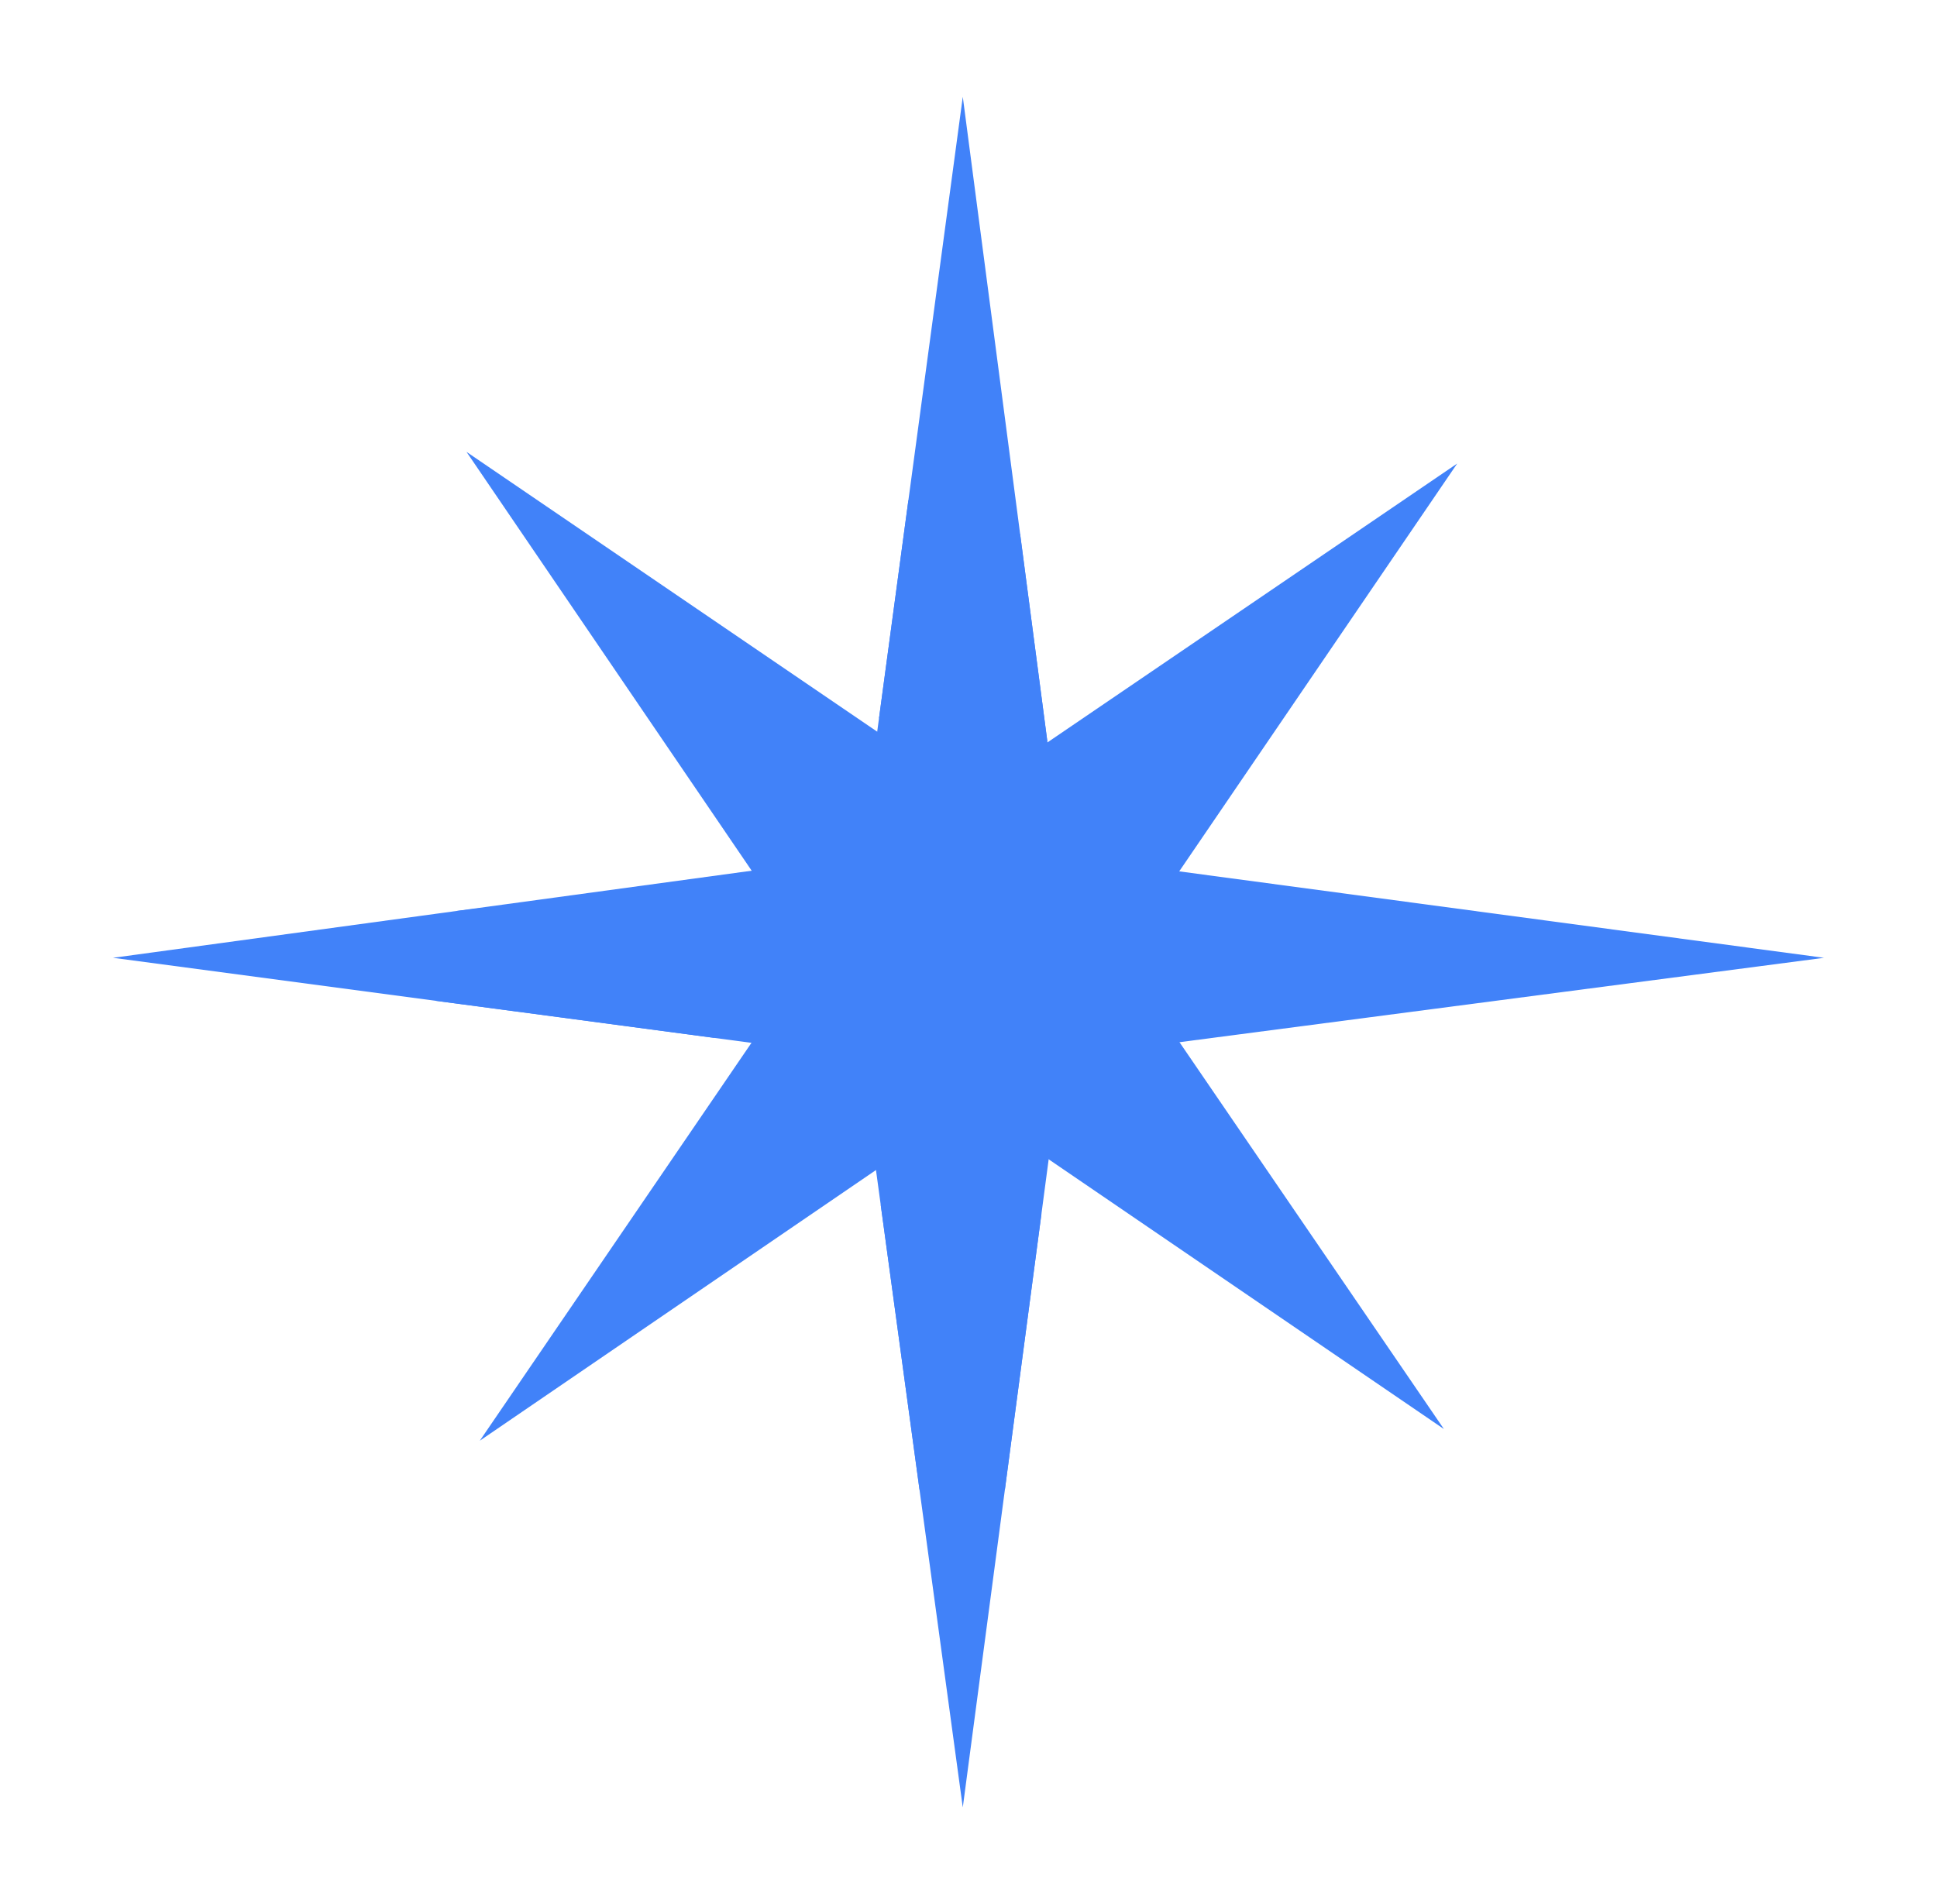 <?xml version="1.0" encoding="UTF-8"?>
<!DOCTYPE svg PUBLIC "-//W3C//DTD SVG 1.1//EN" "http://www.w3.org/Graphics/SVG/1.1/DTD/svg11.dtd">
<svg version="1.1" xmlns="http://www.w3.org/2000/svg" xmlns:xlink="http://www.w3.org/1999/xlink" x="0" y="0" width="60" height="59" viewBox="0, 0, 60, 59">
  <g id="Image">
    <g id="alchemist_icon">
      <path d="M-111.732,171.232 L171.732,171.232 L171.732,-112.231 L-111.732,-112.231 z" fill="#000000" id="FONDOS" display="none"/>
      <g id="LOGO">
        <path d="M29.823,55.999 L26.233,29.634 L29.823,2.999 L33.316,29.634 z" fill="#4182F9"/>
        <path d="M56.5,29.676 L29.774,33.176 L3.5,29.676 L29.774,26.092 z" fill="#4182F9"/>
        <path d="M14.862,44.638 L32.911,32.304 L45.138,14.362 L27.188,26.581 z" fill="#4182F9"/>
        <path d="M44.726,44.276 L32.392,26.227 L14.45,14 L26.669,31.95 z" fill="#4182F9"/>
        <path d="M14.158,28.223 L23.781,27.068 L22.127,32.157 L13.496,31.008 z" fill="#4182F9"/>
        <path d="M27.28,37.324 L28.482,46.153 L31.127,46.153 L32.26,37.604 z" fill="#4182F9"/>
        <path d="M31.599,16.546 L32.443,22.974 L27.228,22.255 L28.138,15.498 z" fill="#4182F9"/>
      </g>
    </g>
  </g>
</svg>
